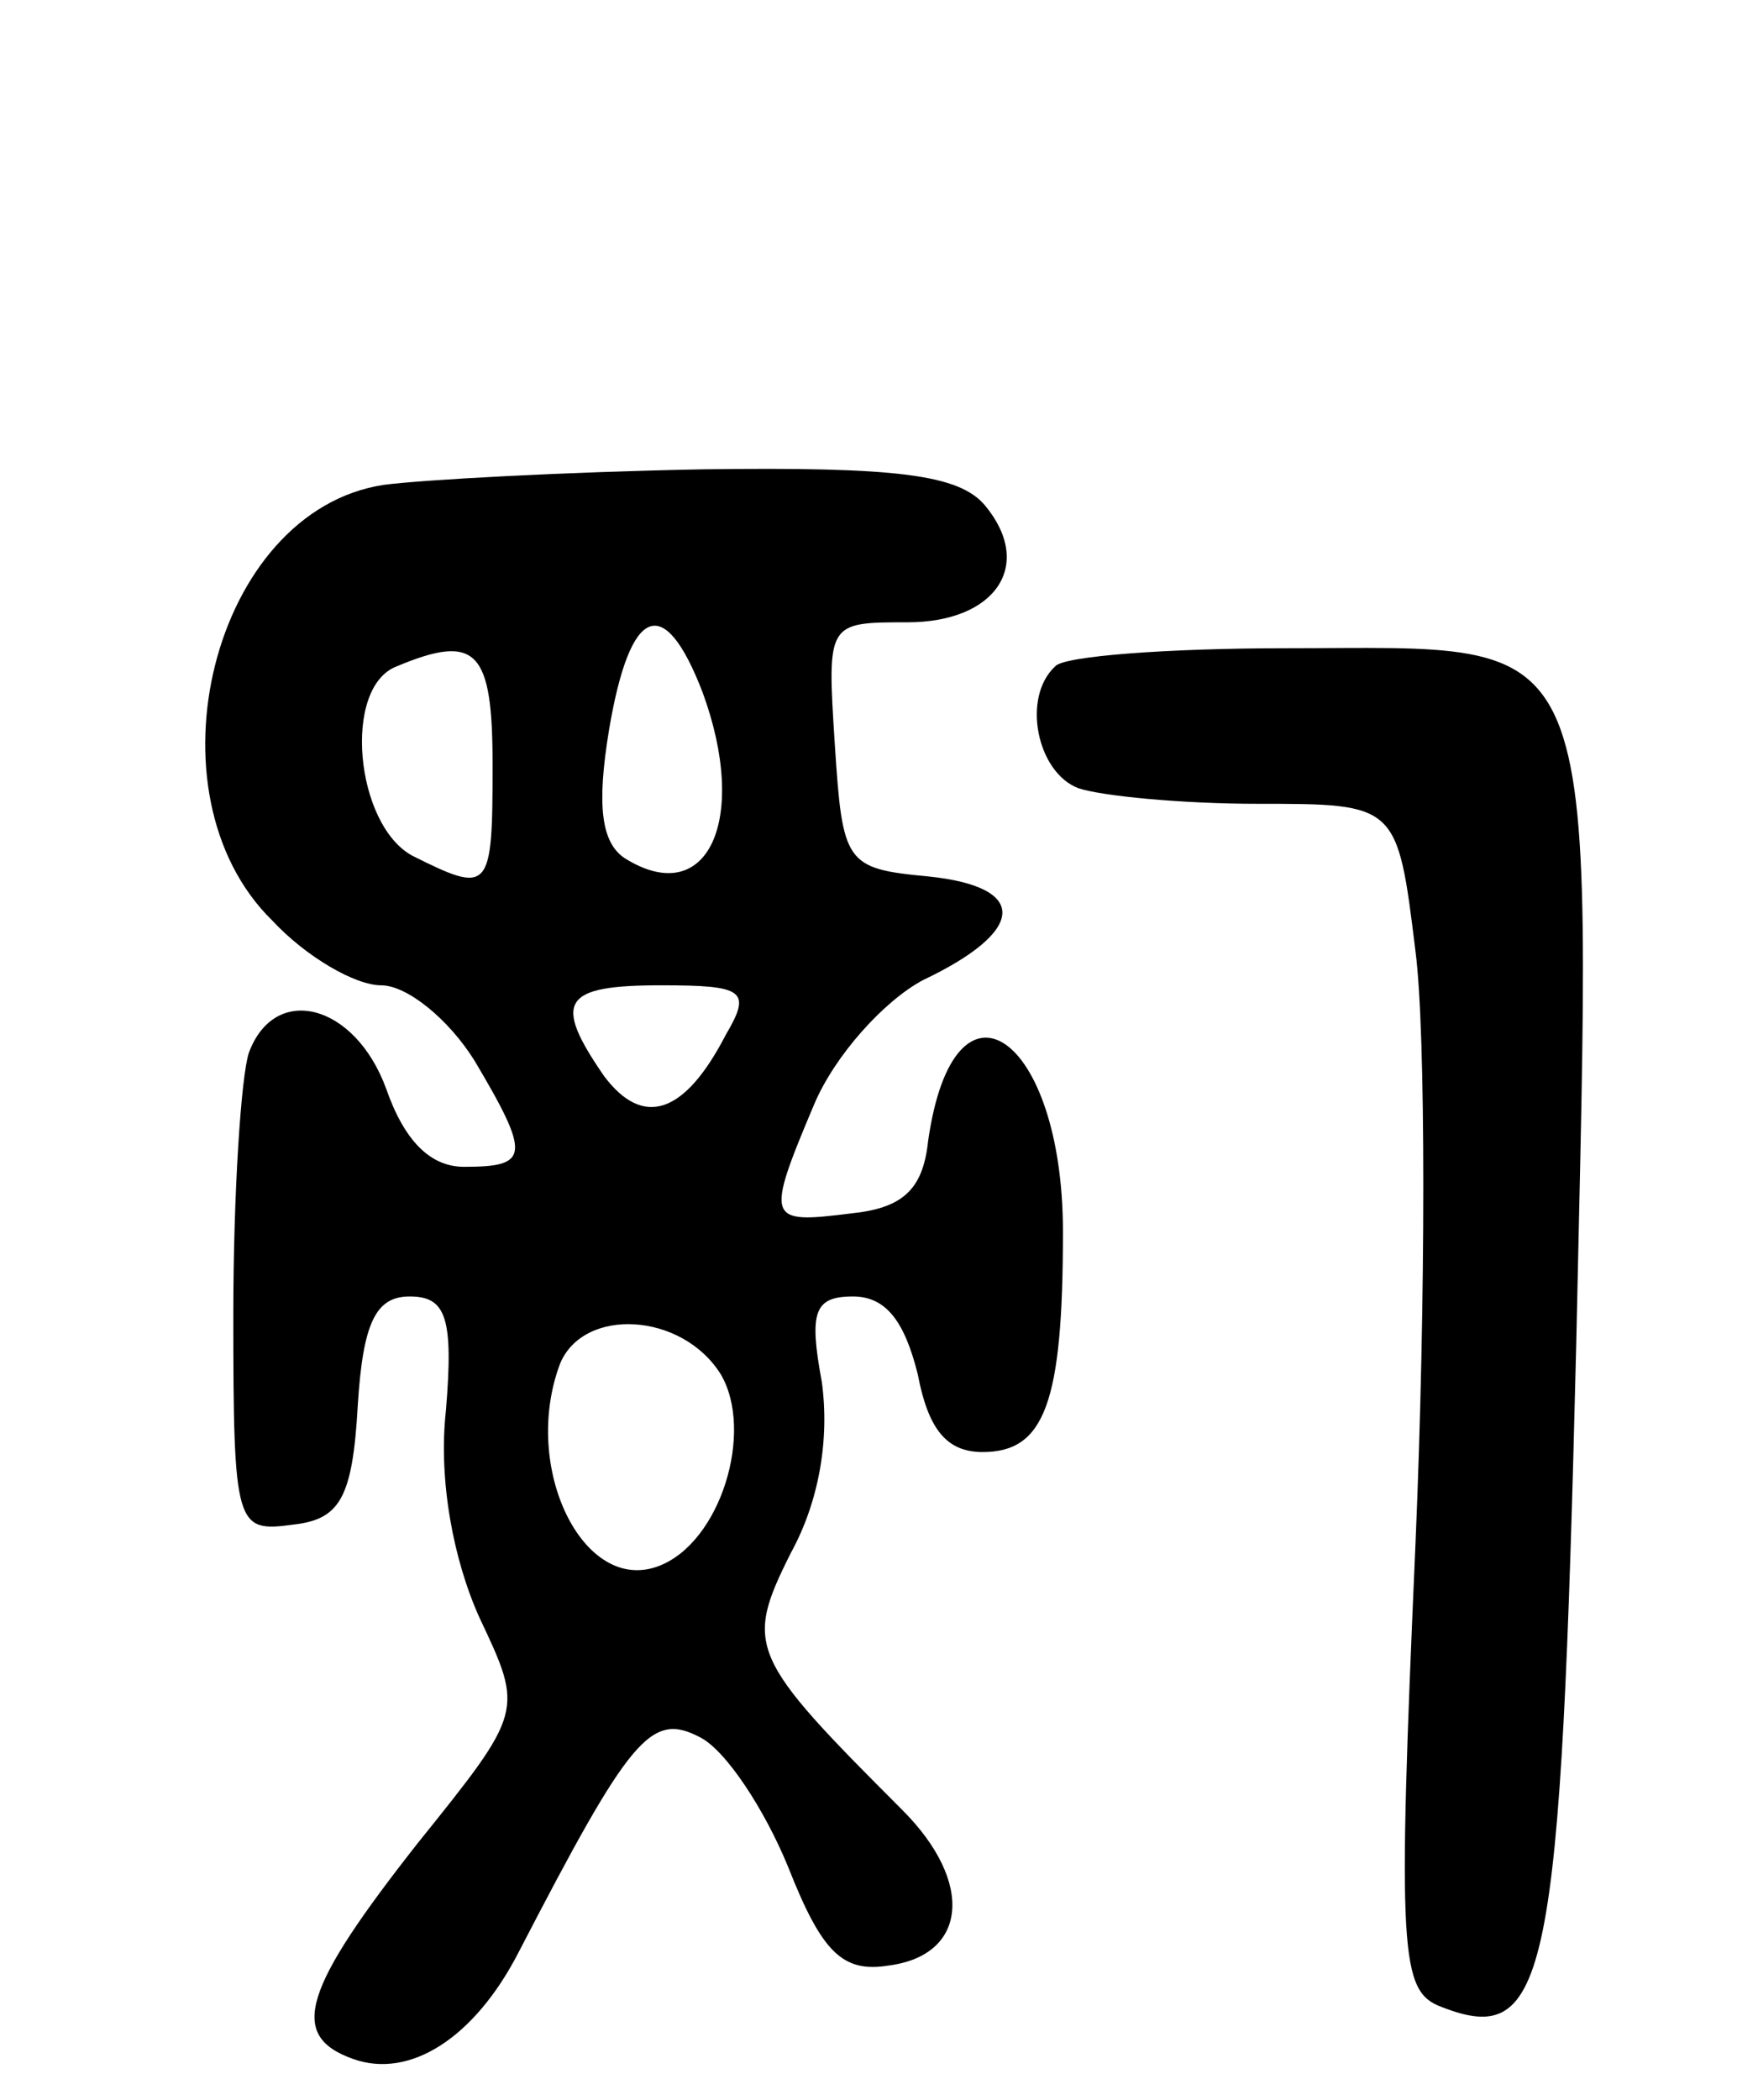 <svg version="1.0" xmlns="http://www.w3.org/2000/svg"
 width="67pt" height="81pt" viewBox="0 0 67 81"
 preserveAspectRatio="xMidYMid meet">
<g transform="translate(0,81) scale(0.1,-0.1)"
fill="#000000" stroke="none">
<path d="M148 623 c-66 -10 -93 -119 -43 -168 13 -14 32 -25 42 -25 10 0 26
-13 36 -29 22 -37 21 -41 -4 -41 -13 0 -23 10 -30 30 -12 33 -43 41 -53 14 -3
-9 -6 -54 -6 -101 0 -82 1 -84 23 -81 18 2 23 10 25 46 2 32 7 42 20 42 14 0
17 -8 14 -44 -3 -27 3 -58 13 -80 17 -36 17 -36 -24 -87 -44 -56 -50 -74 -25
-83 22 -8 47 8 64 41 43 83 51 93 70 83 10 -5 25 -28 34 -50 13 -33 21 -41 39
-38 30 4 33 32 5 60 -59 59 -61 63 -43 99 11 20 15 44 12 66 -5 27 -3 33 12
33 13 0 20 -10 25 -30 4 -21 11 -30 25 -30 24 0 31 19 31 85 0 76 -42 105 -52
35 -2 -19 -10 -26 -30 -28 -32 -4 -33 -3 -14 42 8 19 27 40 42 48 40 19 41 36
2 40 -32 3 -33 5 -36 51 -3 47 -3 47 28 47 34 0 49 22 30 45 -10 12 -34 15
-109 14 -53 -1 -108 -4 -123 -6z m123 -80 c18 -49 2 -84 -30 -64 -9 6 -11 20
-6 50 8 47 21 53 36 14z m-81 -28 c0 -49 -1 -50 -31 -35 -22 12 -27 65 -6 73
31 13 37 6 37 -38z m90 -104 c-16 -31 -32 -36 -47 -16 -20 29 -16 35 22 35 32
0 35 -2 25 -19z m-2 -131 c13 -22 0 -65 -24 -74 -29 -11 -53 38 -38 78 9 22
47 20 62 -4z"/>
<path d="M407 553 c-13 -12 -7 -41 9 -47 9 -3 40 -6 69 -6 54 0 54 0 61 -57 4
-31 4 -134 0 -228 -7 -159 -6 -173 10 -179 41 -16 46 10 52 256 6 282 12 268
-112 268 -45 0 -86 -3 -89 -7z"/>
</g>
</svg>
